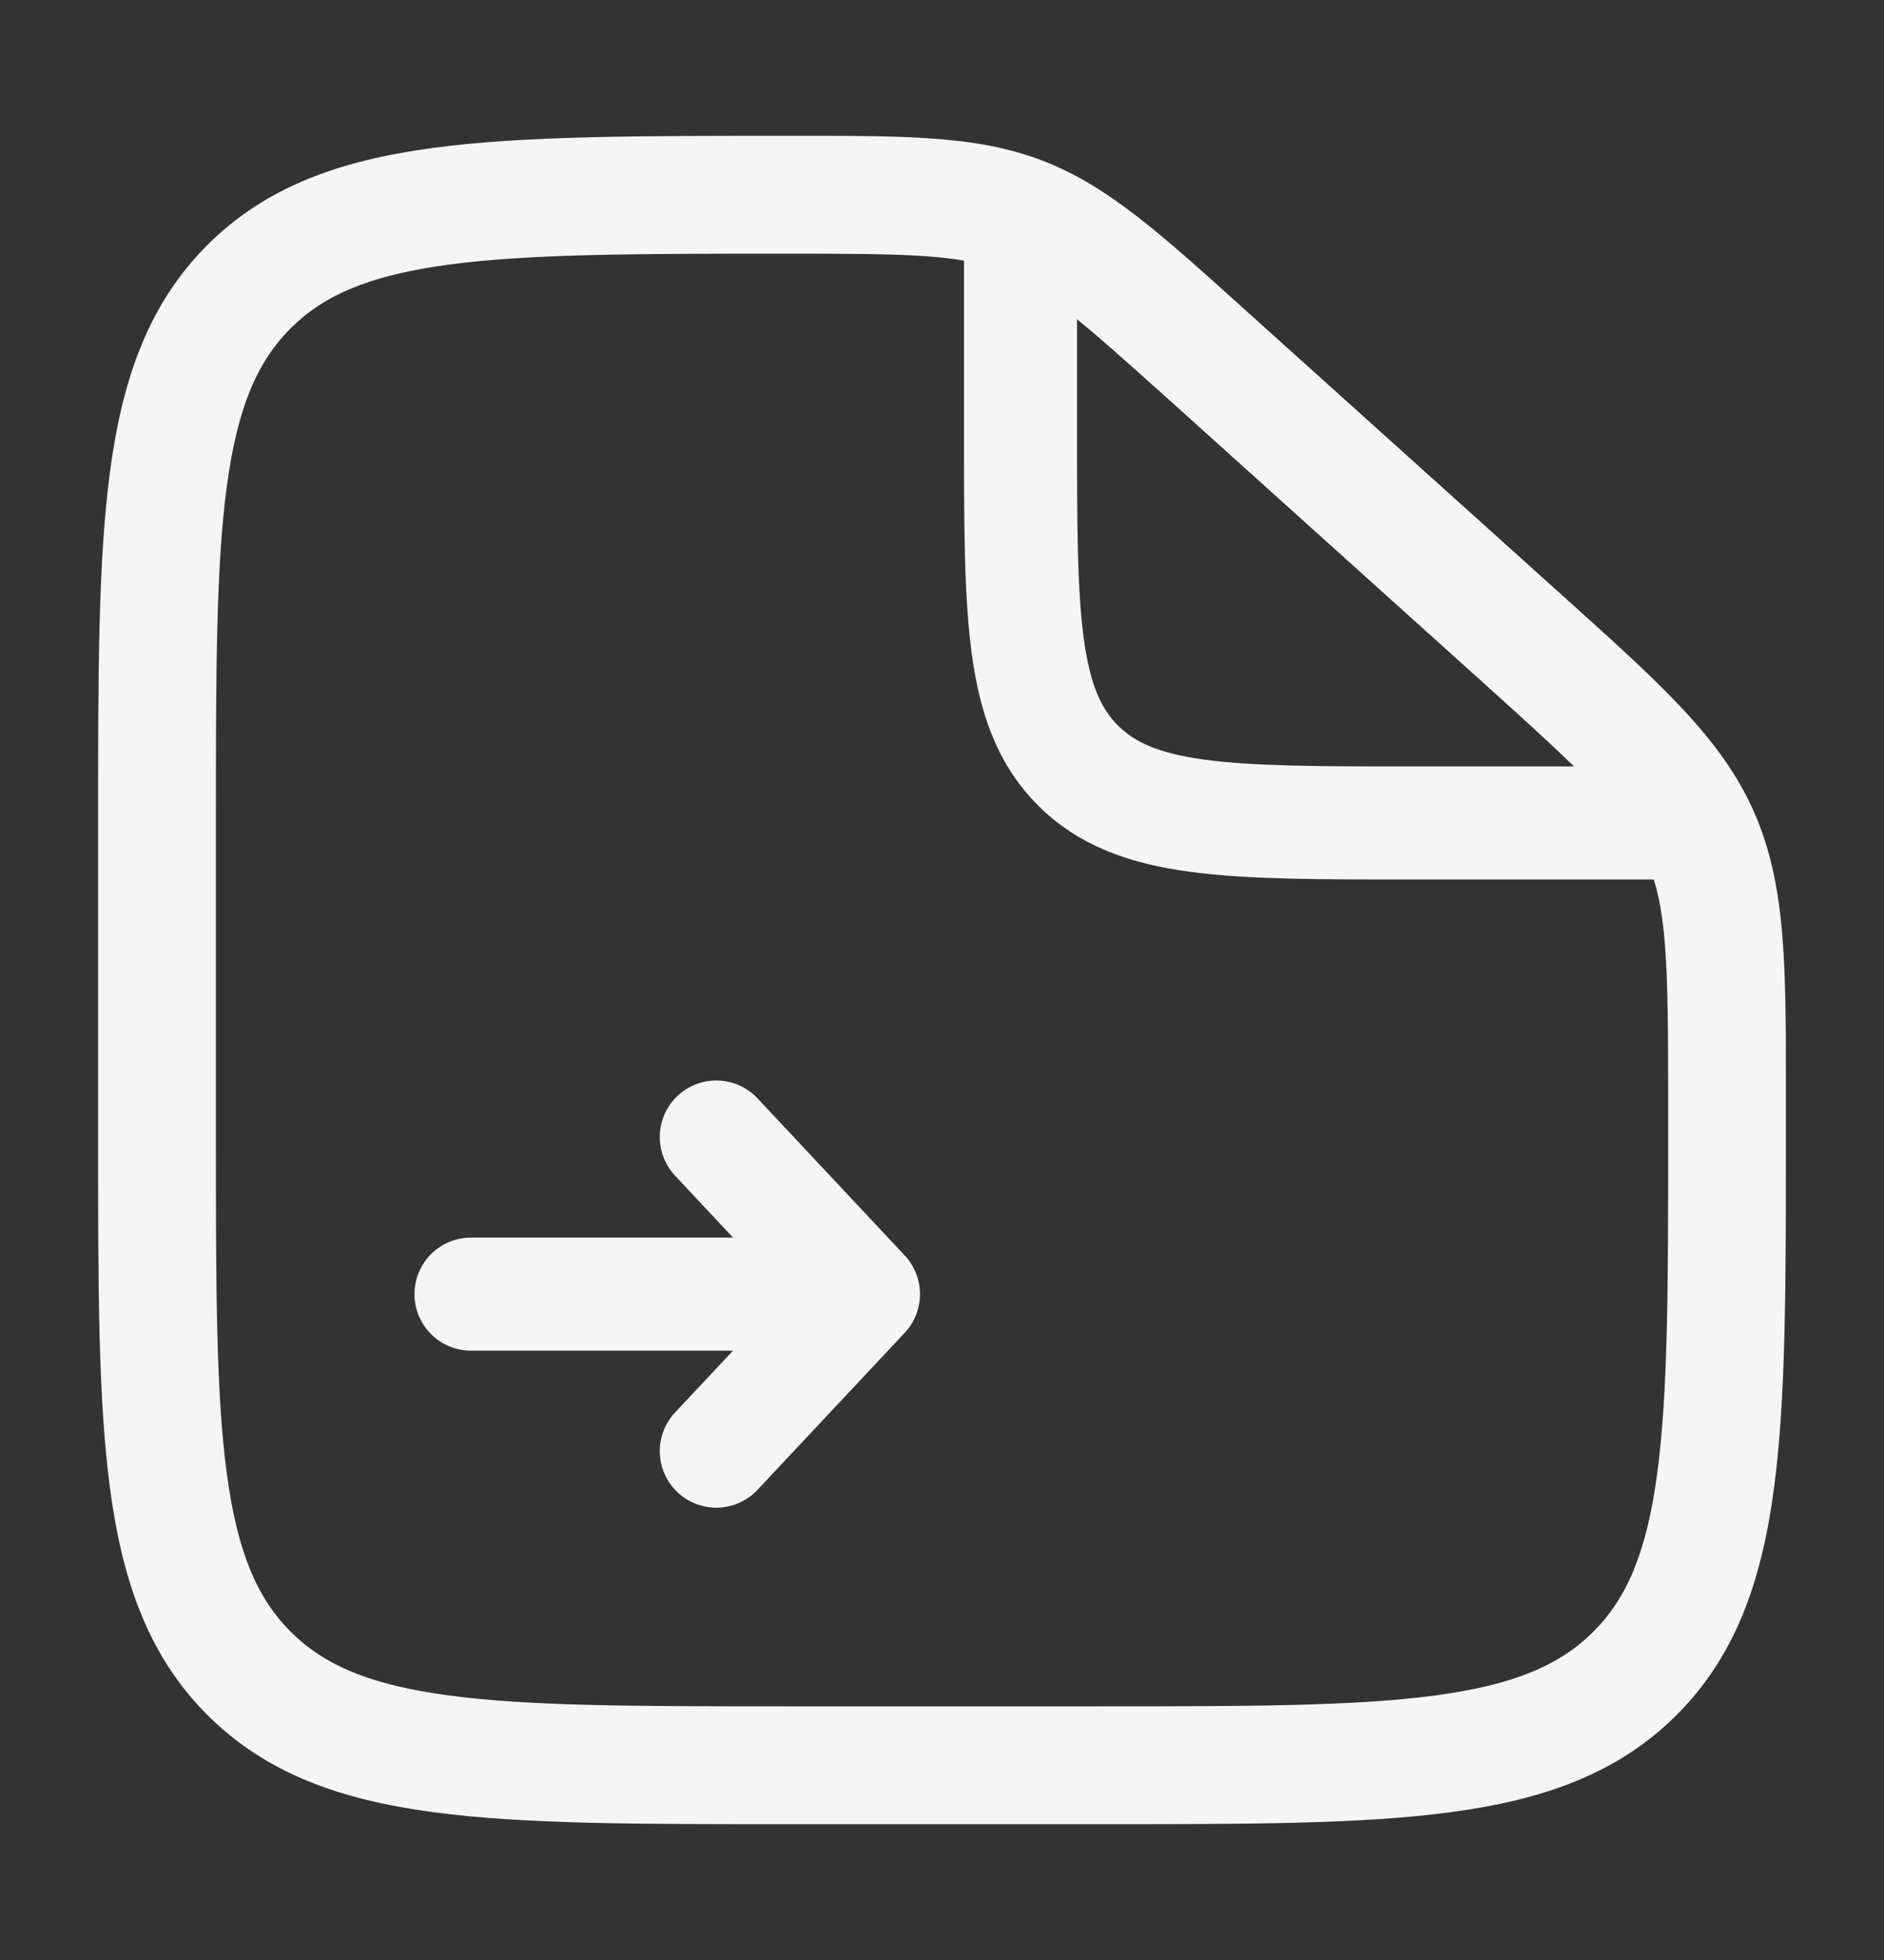 <svg width="25" height="26" viewBox="0 0 25 26" fill="none" xmlns="http://www.w3.org/2000/svg">
<rect x="0" y="0" width="25" height="26" fill="#333333" stroke="none"/>
<g id="file-send-svgrepo-com">
<path id="Vector" d="M14.583 22.635H10.417V24.198H14.583V22.635ZM2.865 15.083V10.917H1.302V15.083H2.865ZM22.136 14.628V15.083H23.698V14.628H22.136ZM15.512 5.303L19.636 9.015L20.681 7.853L16.557 4.142L15.512 5.303ZM23.698 14.628C23.698 12.869 23.714 11.756 23.27 10.759L21.843 11.395C22.12 12.017 22.136 12.731 22.136 14.628H23.698ZM19.636 9.015C21.045 10.283 21.566 10.773 21.843 11.395L23.27 10.759C22.826 9.763 21.988 9.03 20.681 7.853L19.636 9.015ZM10.448 3.365C12.095 3.365 12.717 3.377 13.271 3.589L13.831 2.13C12.944 1.79 11.977 1.802 10.448 1.802V3.365ZM16.557 4.142C15.426 3.124 14.719 2.471 13.831 2.13L13.271 3.589C13.826 3.802 14.293 4.207 15.512 5.303L16.557 4.142ZM10.417 22.635C8.43 22.635 7.019 22.634 5.949 22.49C4.901 22.349 4.297 22.085 3.856 21.644L2.751 22.749C3.531 23.528 4.519 23.874 5.741 24.038C6.939 24.2 8.475 24.198 10.417 24.198V22.635ZM1.302 15.083C1.302 17.025 1.3 18.561 1.462 19.759C1.626 20.981 1.972 21.969 2.751 22.749L3.856 21.644C3.415 21.203 3.151 20.599 3.01 19.551C2.866 18.481 2.865 17.07 2.865 15.083H1.302ZM14.583 24.198C16.526 24.198 18.061 24.2 19.259 24.038C20.481 23.874 21.469 23.528 22.249 22.749L21.144 21.644C20.703 22.085 20.099 22.349 19.051 22.49C17.981 22.634 16.57 22.635 14.583 22.635V24.198ZM22.136 15.083C22.136 17.07 22.134 18.481 21.99 19.551C21.849 20.599 21.585 21.203 21.144 21.644L22.249 22.749C23.028 21.969 23.374 20.981 23.538 19.759C23.7 18.561 23.698 17.025 23.698 15.083H22.136ZM2.865 10.917C2.865 8.93 2.866 7.519 3.01 6.449C3.151 5.401 3.415 4.797 3.856 4.356L2.751 3.251C1.972 4.031 1.626 5.019 1.462 6.241C1.3 7.439 1.302 8.975 1.302 10.917H2.865ZM10.448 1.802C8.495 1.802 6.953 1.8 5.749 1.962C4.523 2.126 3.531 2.471 2.751 3.251L3.856 4.356C4.296 3.916 4.902 3.651 5.956 3.51C7.032 3.366 8.451 3.365 10.448 3.365V1.802Z" fill="#F5F5F5"/>
<path id="Vector_2" d="M13.542 3.104V5.708C13.542 8.164 13.542 9.391 14.304 10.154C15.067 10.917 16.295 10.917 18.75 10.917H22.917" stroke="#F5F5F5" stroke-width="1.5"/>
<path id="Vector_3" d="M6.25 17.167H11.458M11.458 17.167L9.505 15.083M11.458 17.167L9.505 19.25" stroke="#F5F5F5" stroke-width="1.5" stroke-linecap="round" stroke-linejoin="round"/>
</g>
</svg>
